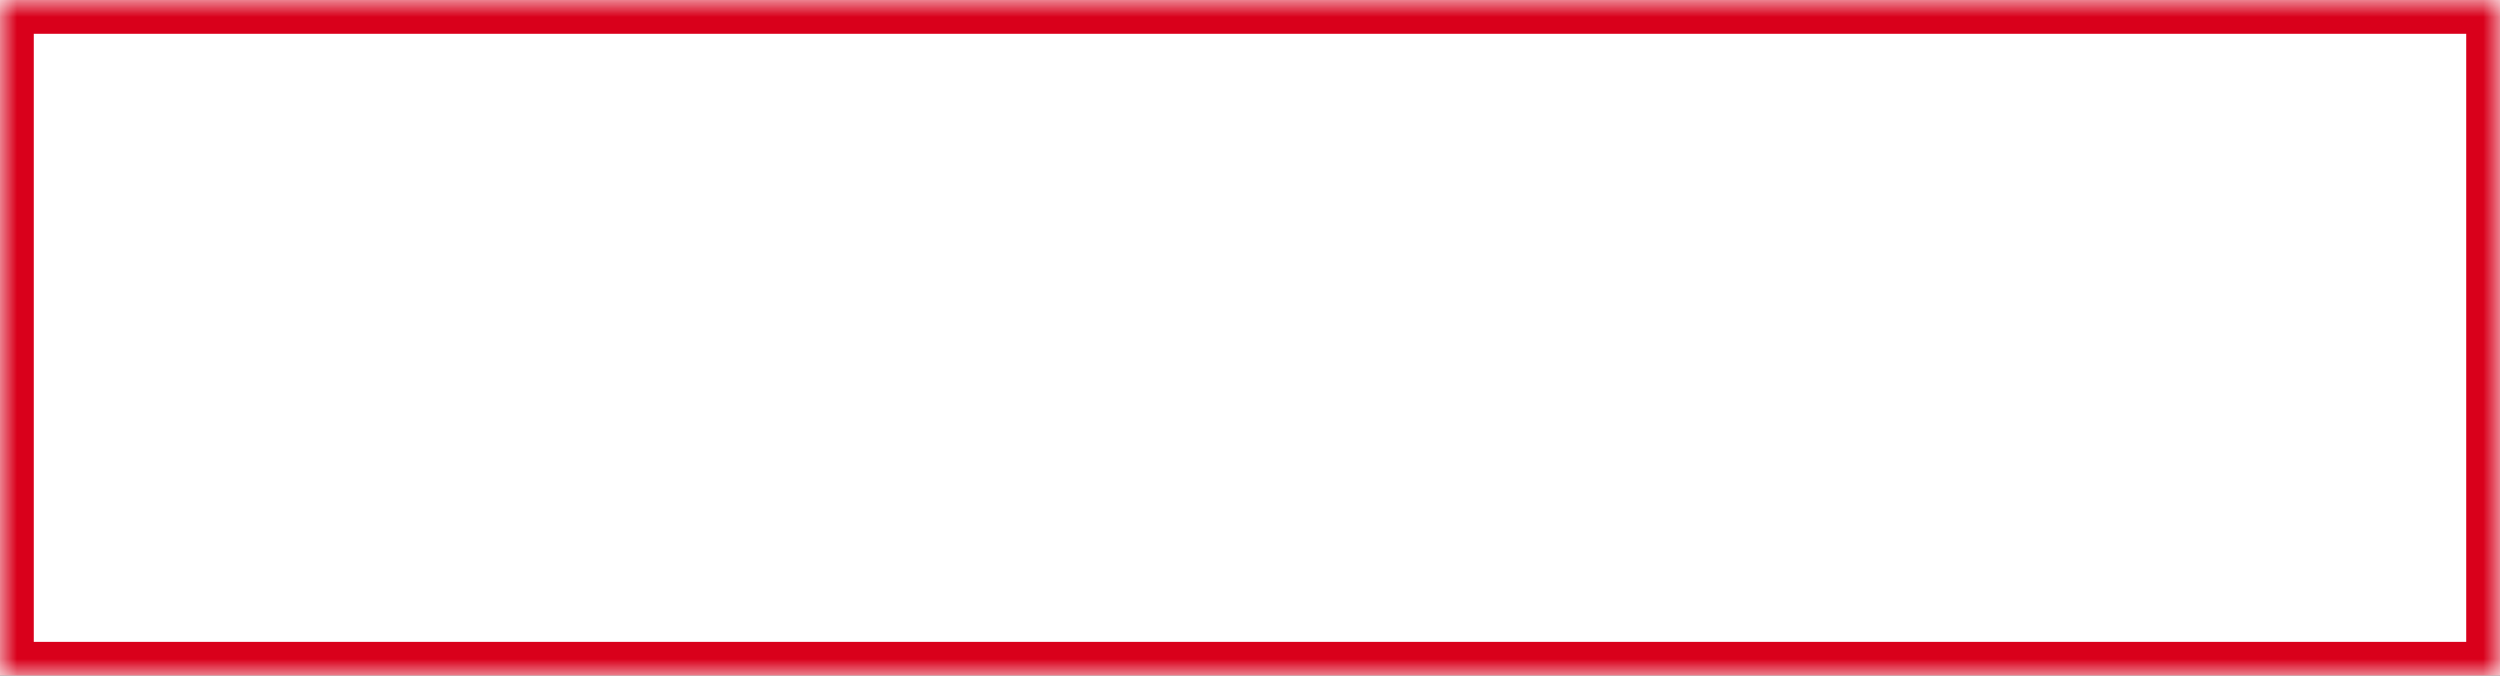 ﻿<?xml version="1.0" encoding="utf-8"?>
<svg version="1.1" xmlns:xlink="http://www.w3.org/1999/xlink" width="74px" height="20px" xmlns="http://www.w3.org/2000/svg">
  <rect width="100%" height="100%" fill="#333333" stroke="none"/>
  <defs>
    <mask fill="white" id="clip2">
      <path d="M 0 20  L 0 0  L 74 0  L 74 20  L 30.473 20  L 0 20  Z " fill-rule="evenodd" />
    </mask>
  </defs>
  <g transform="matrix(1 0 0 1 -233 -11 )">
    <path d="M 0 20  L 0 0  L 74 0  L 74 20  L 30.473 20  L 0 20  Z " fill-rule="nonzero" fill="#ffffff" stroke="none" transform="matrix(1 0 0 1 233 11 )" />
    <path d="M 0 20  L 0 0  L 74 0  L 74 20  L 30.473 20  L 0 20  Z " stroke-width="2" stroke="#d9001b" fill="none" transform="matrix(1 0 0 1 233 11 )" mask="url(#clip2)" />
  </g>
</svg>